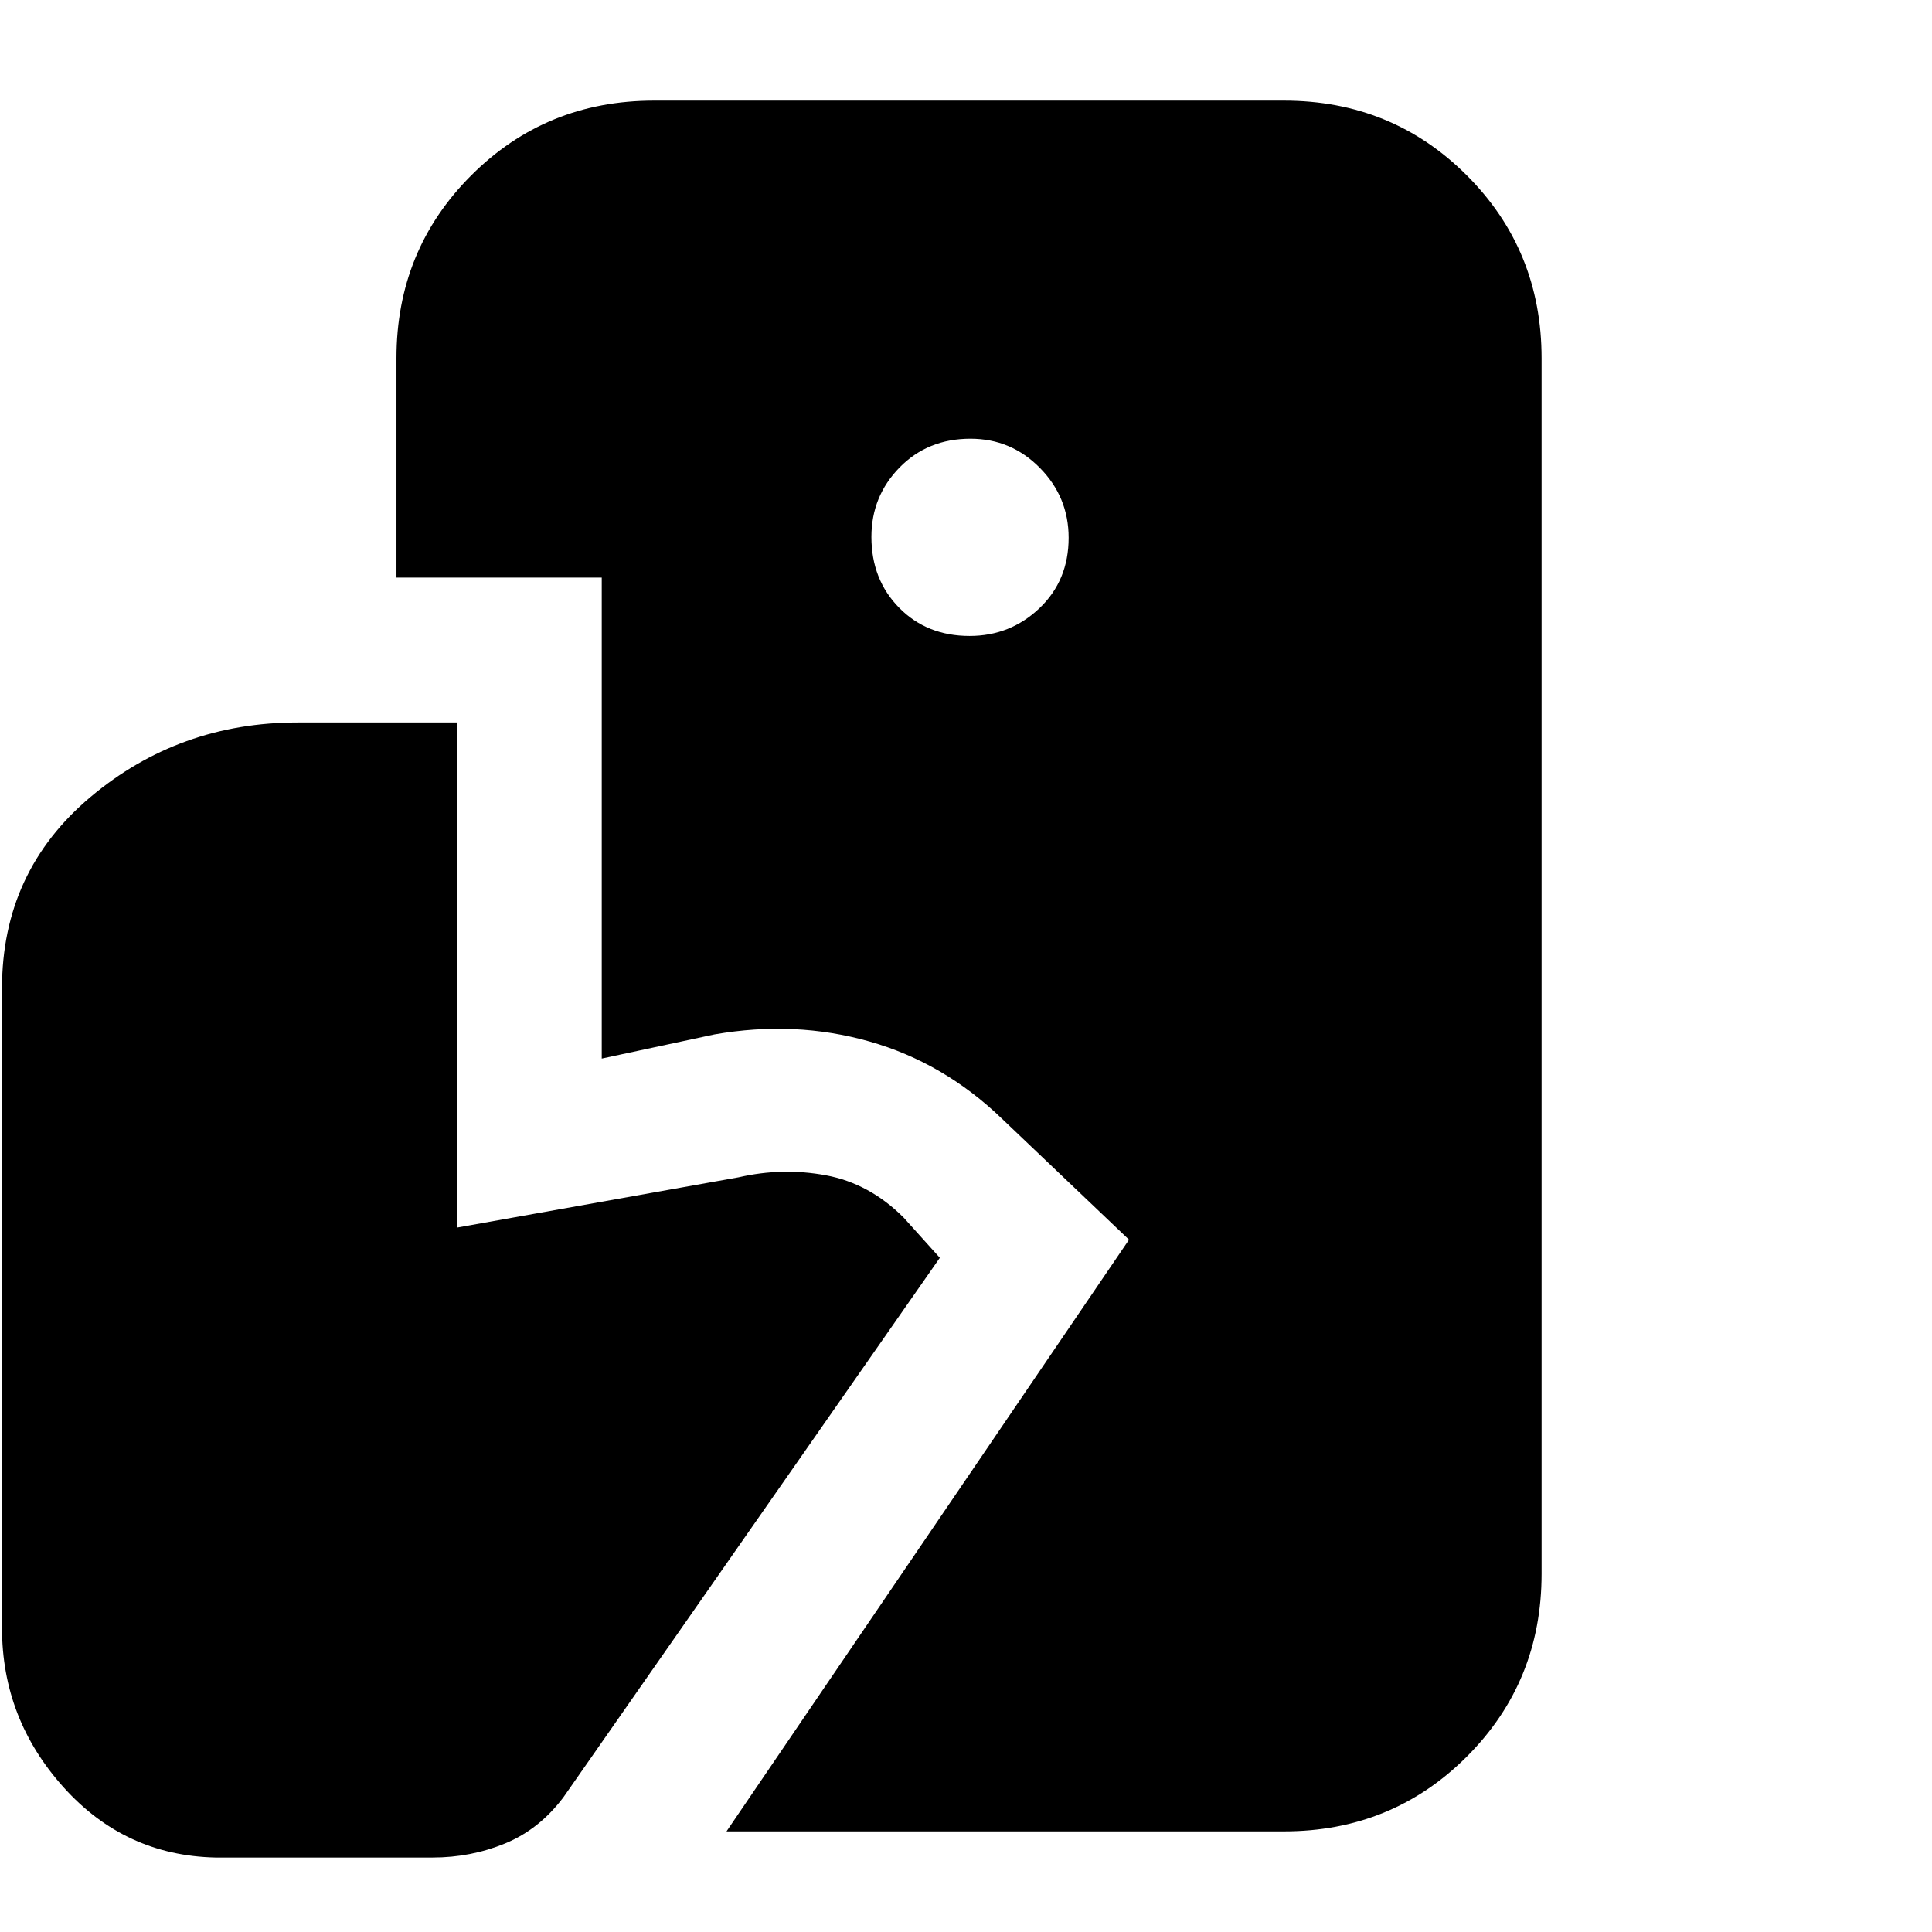 <svg xmlns="http://www.w3.org/2000/svg" height="20" viewBox="0 -960 960 960" width="20"><path d="m361-50 200-294-63-60q-29-28-66-38.5t-77-3.5l-56 12v-239H197v-109q0-53.7 37.15-90.85Q271.3-910 325-910h313q53.7 0 90.85 37.15Q766-835.7 766-782v604q0 53.7-37.15 90.85Q691.7-50 638-50H361ZM107-37q-45-1-75.5-35T1-151v-318q0-58 44-95t103-37h79v251l140-25q21.75-5 43.38-1Q432-372 449-355l18 20L280-67q-12 16-29 23t-36 7H107Zm374.79-607q20.21 0 34.71-13.79t14.5-35q0-20.21-14.29-34.71t-34.5-14.5Q461-742 447-727.71t-14 34.5Q433-672 446.79-658t35 14Z"/></svg>